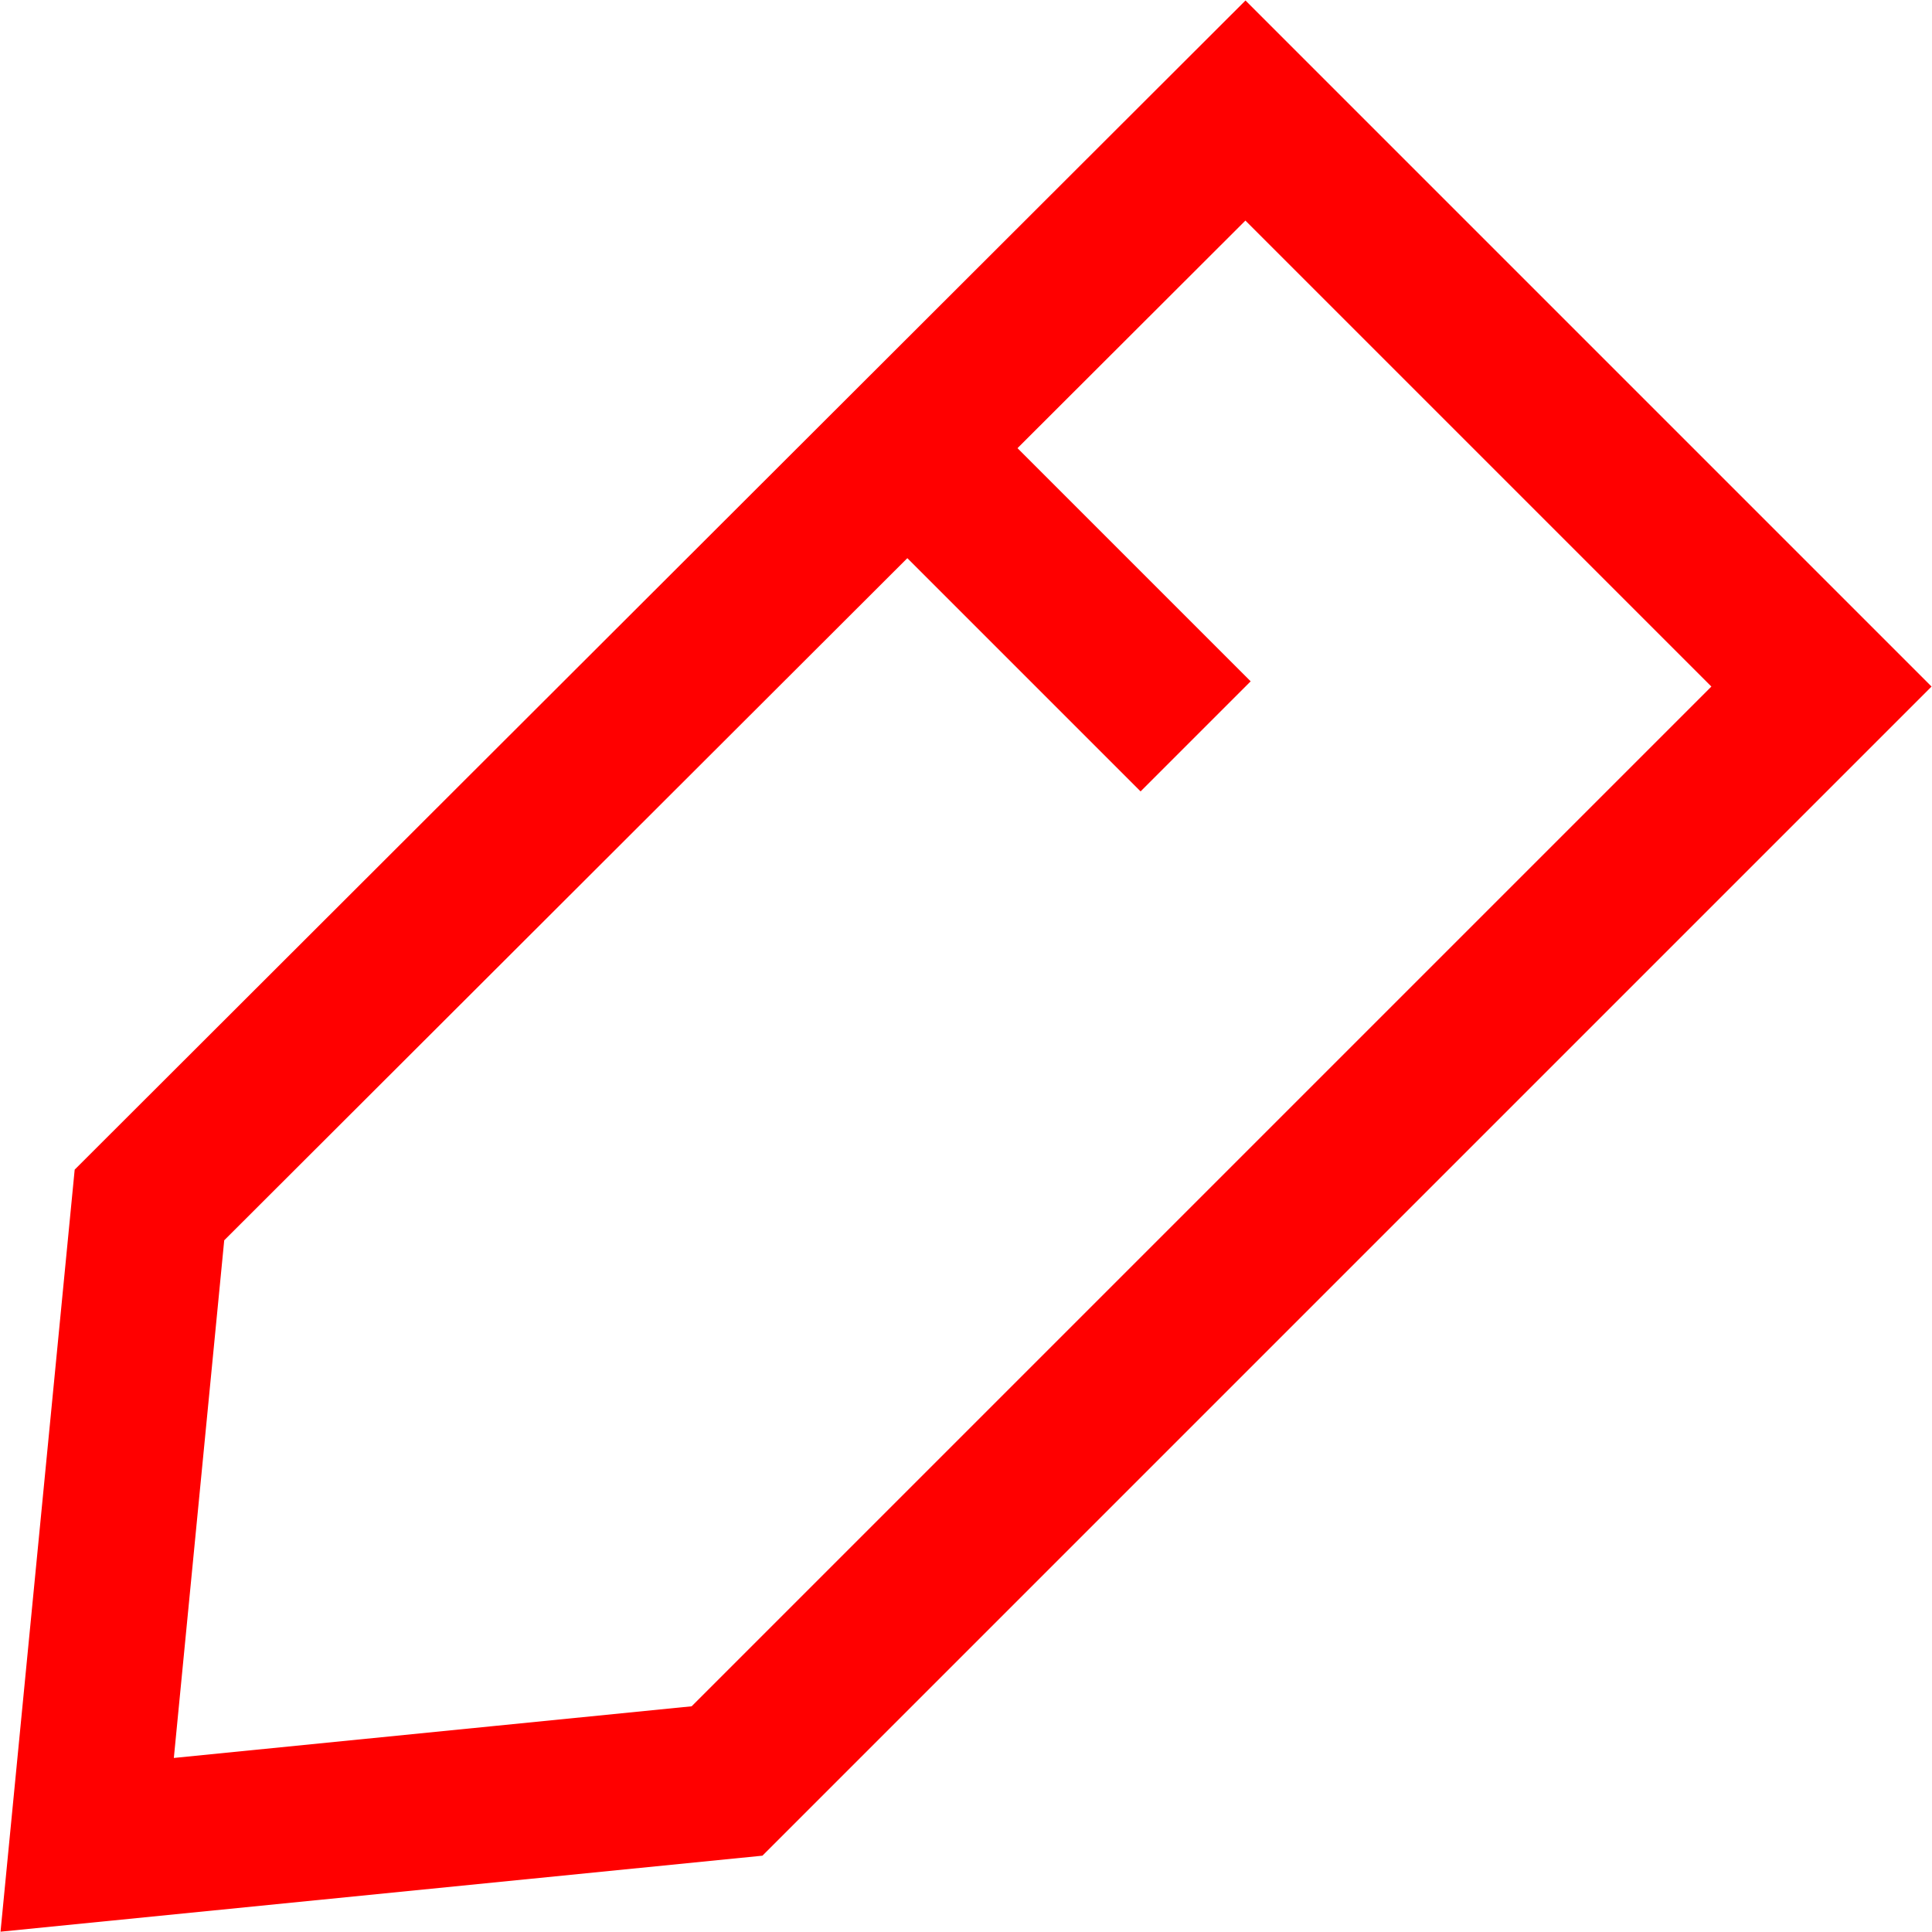 <svg xmlns="http://www.w3.org/2000/svg" viewBox="0 0 12.41 12.41"><defs><style>.cls-1{fill:none;stroke:red;stroke-miterlimit:10;}</style></defs><g id="Layer_2" data-name="Layer 2"><g id="Layer_1-2" data-name="Layer 1"><polygon class="cls-1" points="11.7 4.41 4.67 11.44 0.56 11.85 0.96 7.74 8 0.71 11.7 4.41"/><line class="cls-1" x1="5.83" y1="2.88" x2="7.68" y2="4.73"/></g></g></svg>